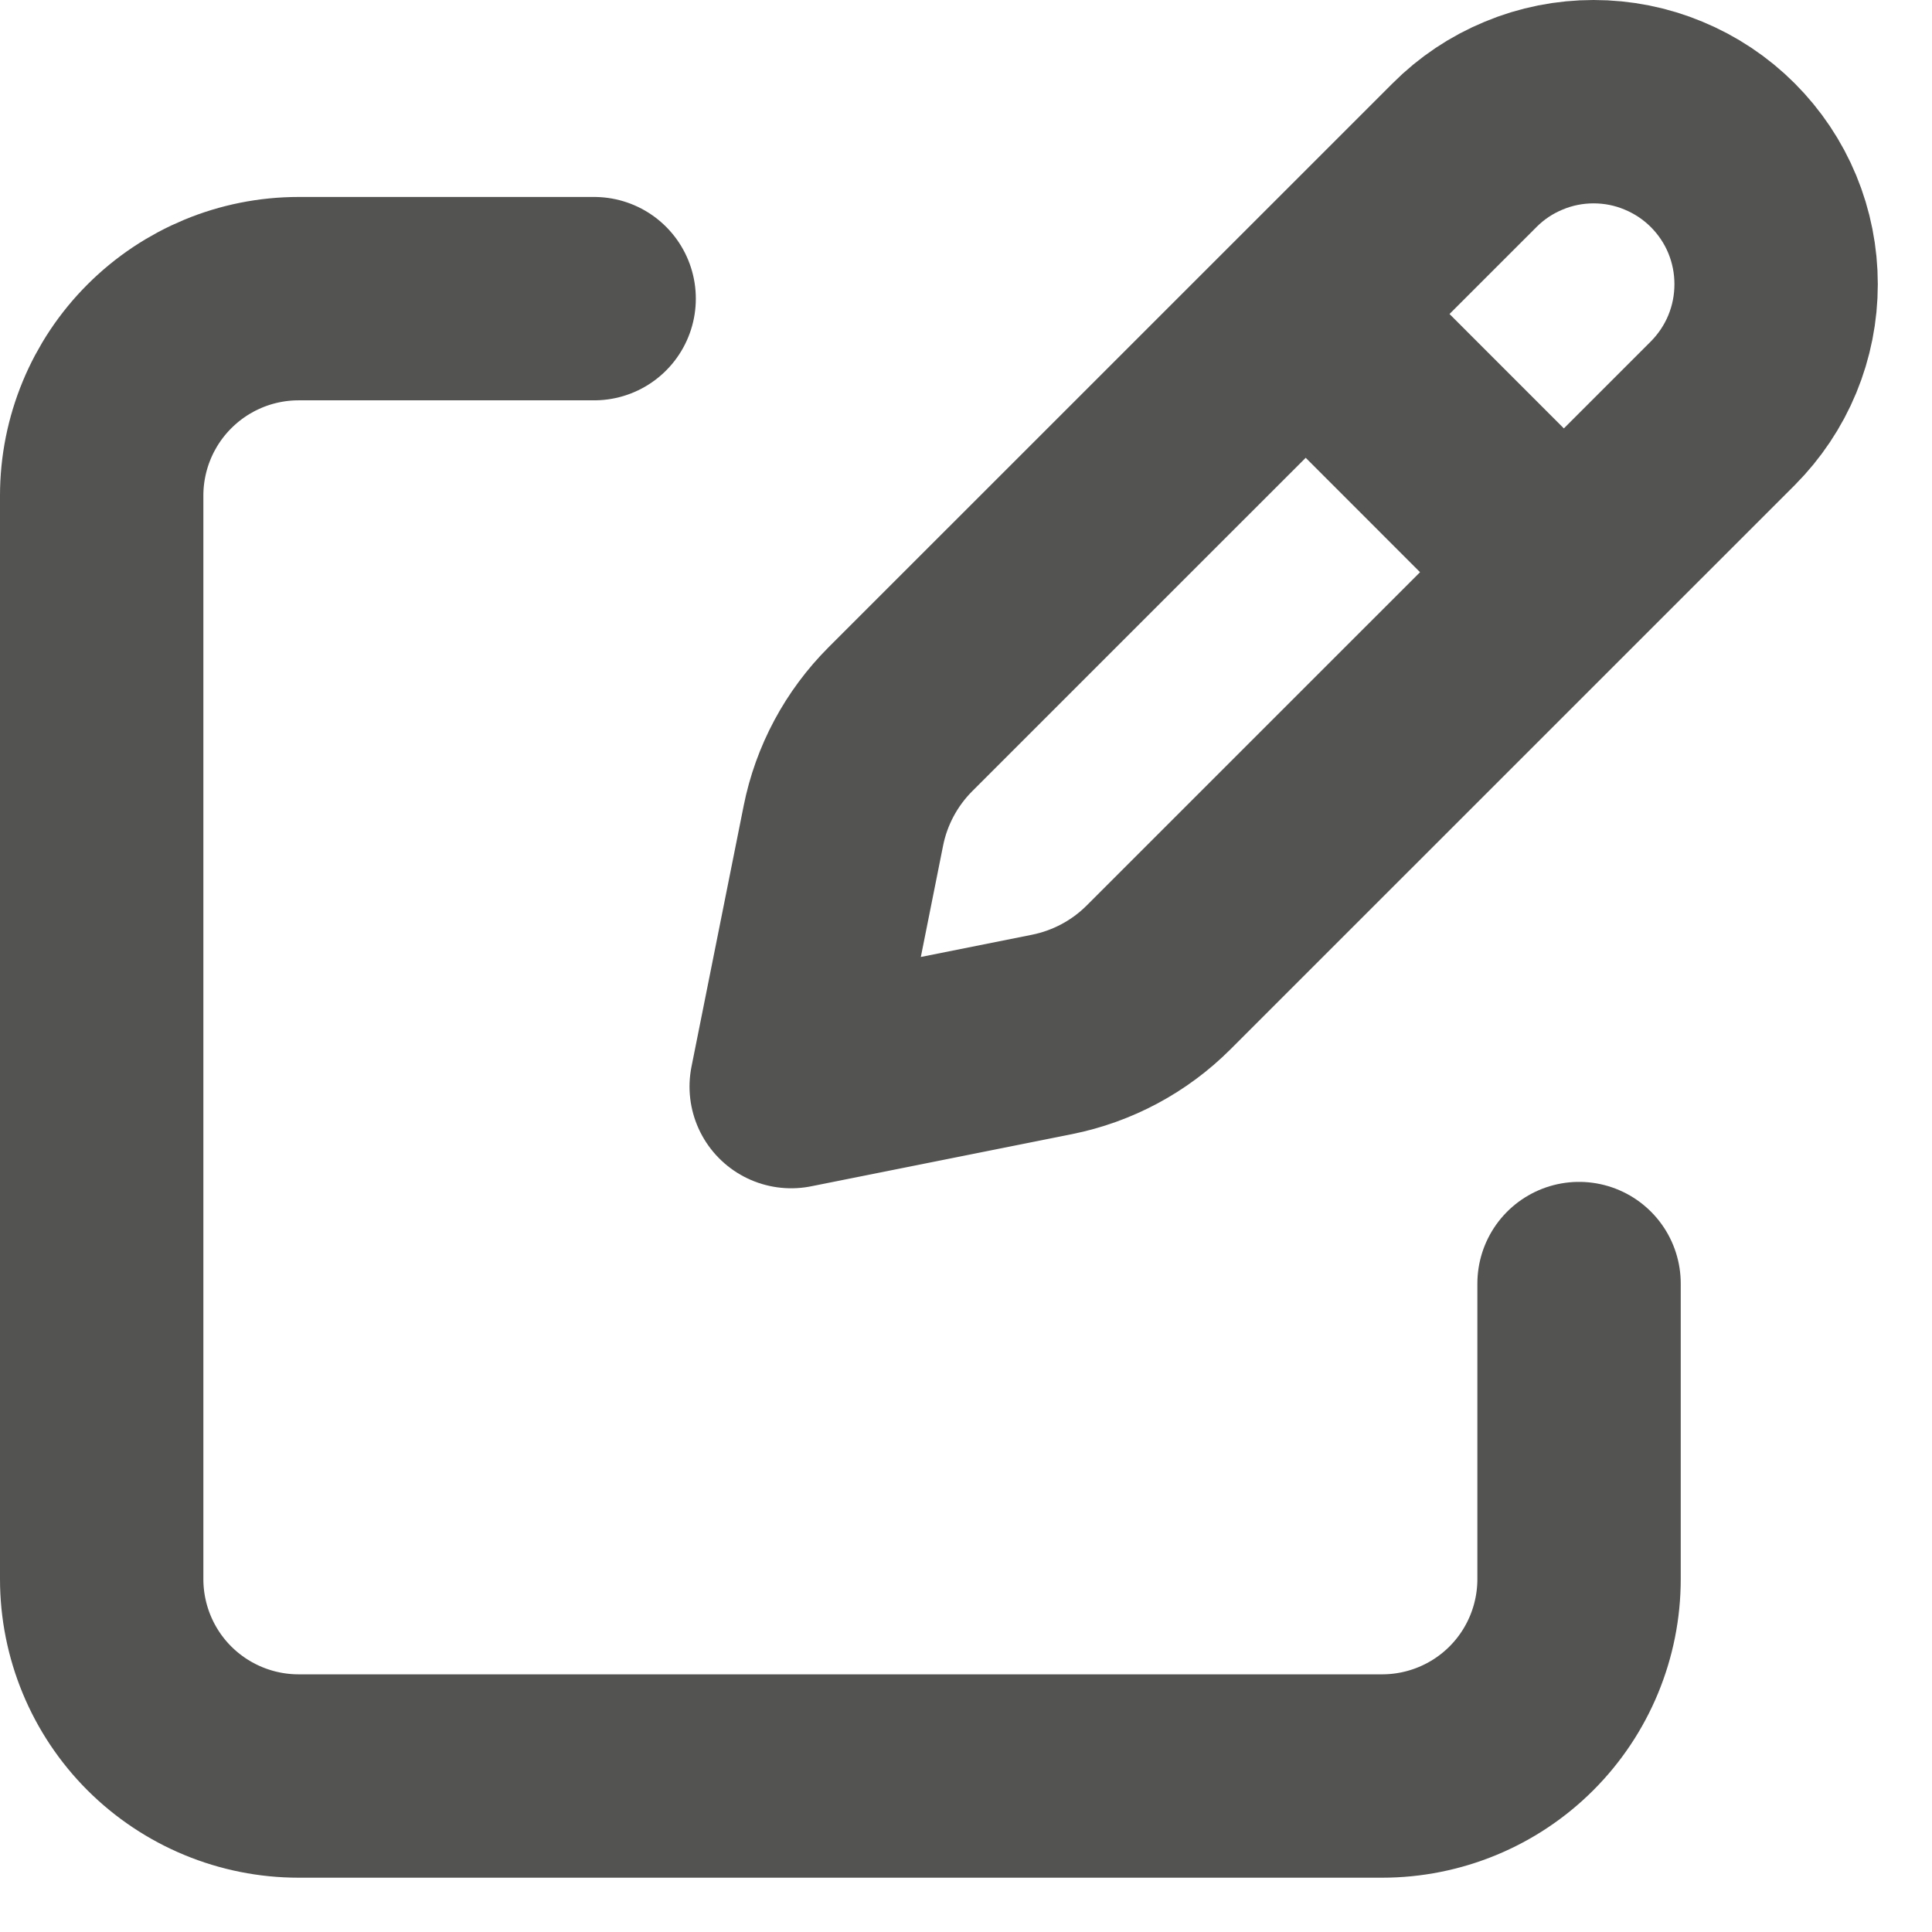 <svg width="19" height="19" viewBox="0 0 19 19" fill="none" xmlns="http://www.w3.org/2000/svg">
<path d="M13.085 3.332L15.135 5.383M14.403 1.526L8.855 7.073C8.569 7.359 8.373 7.724 8.294 8.121L7.781 10.686L10.346 10.173C10.743 10.093 11.107 9.899 11.394 9.612L16.942 4.065C17.108 3.898 17.241 3.7 17.331 3.482C17.421 3.264 17.467 3.031 17.467 2.795C17.467 2.559 17.421 2.326 17.331 2.108C17.241 1.89 17.108 1.692 16.942 1.526C16.775 1.359 16.577 1.227 16.359 1.137C16.141 1.046 15.908 1 15.672 1C15.436 1 15.203 1.046 14.985 1.137C14.767 1.227 14.569 1.359 14.403 1.526Z" stroke="#535352" stroke-width="2" stroke-linecap="round" stroke-linejoin="round"/>
<path d="M15.529 12.623V15.529C15.529 16.043 15.325 16.536 14.962 16.899C14.599 17.262 14.106 17.466 13.592 17.466H2.937C2.423 17.466 1.931 17.262 1.567 16.899C1.204 16.536 1 16.043 1 15.529V4.874C1 4.361 1.204 3.868 1.567 3.505C1.931 3.141 2.423 2.937 2.937 2.937H5.843" stroke="#535352" stroke-width="2" stroke-linecap="round" stroke-linejoin="round"/>
</svg>

